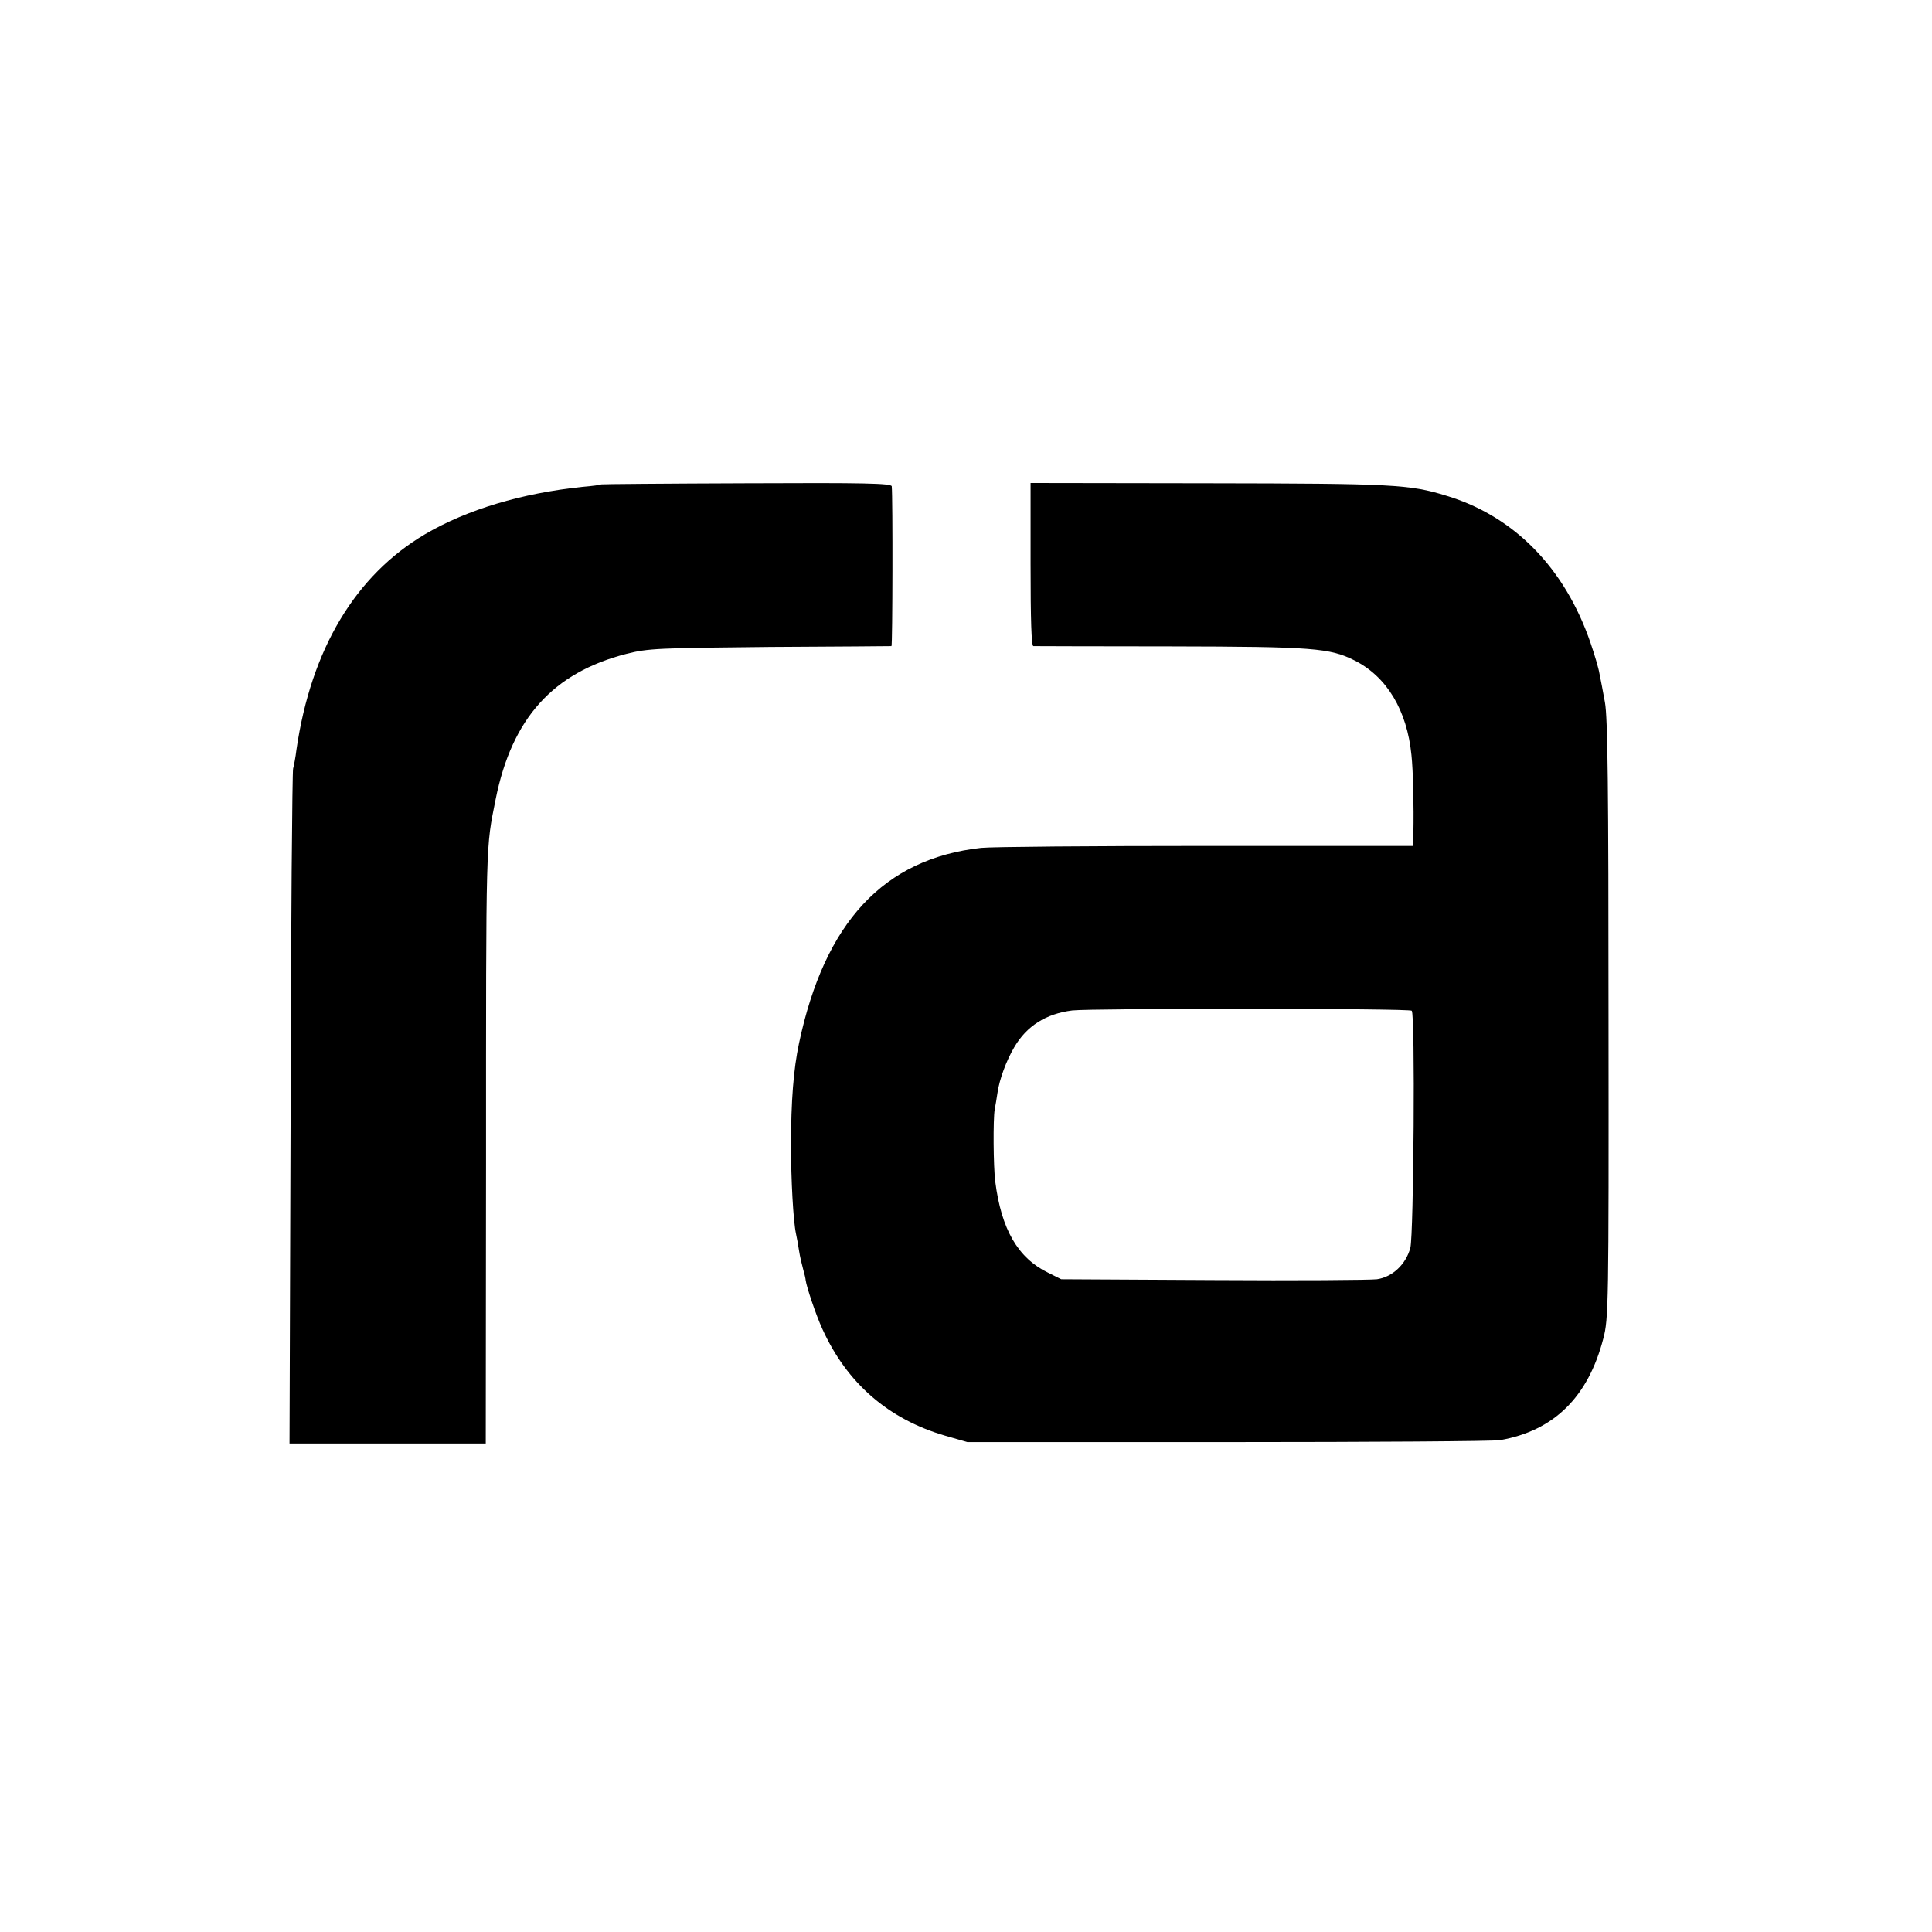 <?xml version="1.0" standalone="no"?>
<!DOCTYPE svg PUBLIC "-//W3C//DTD SVG 20010904//EN"
 "http://www.w3.org/TR/2001/REC-SVG-20010904/DTD/svg10.dtd">
<svg version="1.0" xmlns="http://www.w3.org/2000/svg"
 width="700pt" height="700pt" viewBox="0 0 700 700"
 preserveAspectRatio="xMidYMid meet">
<g transform="translate(0,700) scale(0.1,-0.1)"
fill="#000000" stroke="none">
<path d="M2178 5245 c-2 -2 -32 -6 -68 -9 -220 -23 -417 -82 -569 -171 -253
-149 -414 -417 -467 -782 -3 -26 -9 -57 -12 -68 -3 -11 -8 -566 -9 -1232 l-4
-1213 356 0 355 0 1 1013 c0 1197 -1 1140 35 1322 59 293 208 458 474 526 79
20 114 21 520 25 239 1 437 3 440 3 4 1 5 538 1 579 -1 11 -99 13 -526 11
-288 -1 -526 -3 -527 -4z"/>
<path d="M3734 4955 c0 -202 3 -295 10 -296 6 0 229 -1 496 -1 519 -1 578 -6
668 -51 117 -59 190 -181 206 -343 6 -56 9 -185 7 -284 l-1 -45 -747 0 c-412
0 -779 -3 -818 -7 -353 -39 -567 -269 -660 -708 -20 -94 -29 -210 -29 -370 0
-125 8 -273 18 -320 3 -13 8 -41 11 -61 3 -20 10 -50 15 -68 5 -17 9 -35 9
-39 3 -24 37 -126 61 -178 89 -196 239 -326 445 -386 l80 -23 945 0 c520 0
963 3 985 7 195 34 319 156 374 368 19 72 20 118 19 1155 0 844 -3 1095 -13
1150 -7 39 -16 86 -20 105 -3 19 -18 69 -32 110 -93 272 -277 460 -523 534
-133 41 -193 44 -861 45 l-645 1 0 -295z m1381 -1617 c13 -12 7 -812 -5 -859
-16 -60 -65 -106 -121 -114 -24 -3 -291 -5 -594 -3 l-550 3 -48 24 c-109 53
-169 157 -191 330 -7 55 -8 227 -2 261 3 14 7 41 10 60 7 49 32 117 61 166 45
77 115 121 210 133 69 8 1222 8 1230 -1z"/>
</g>
</svg>
